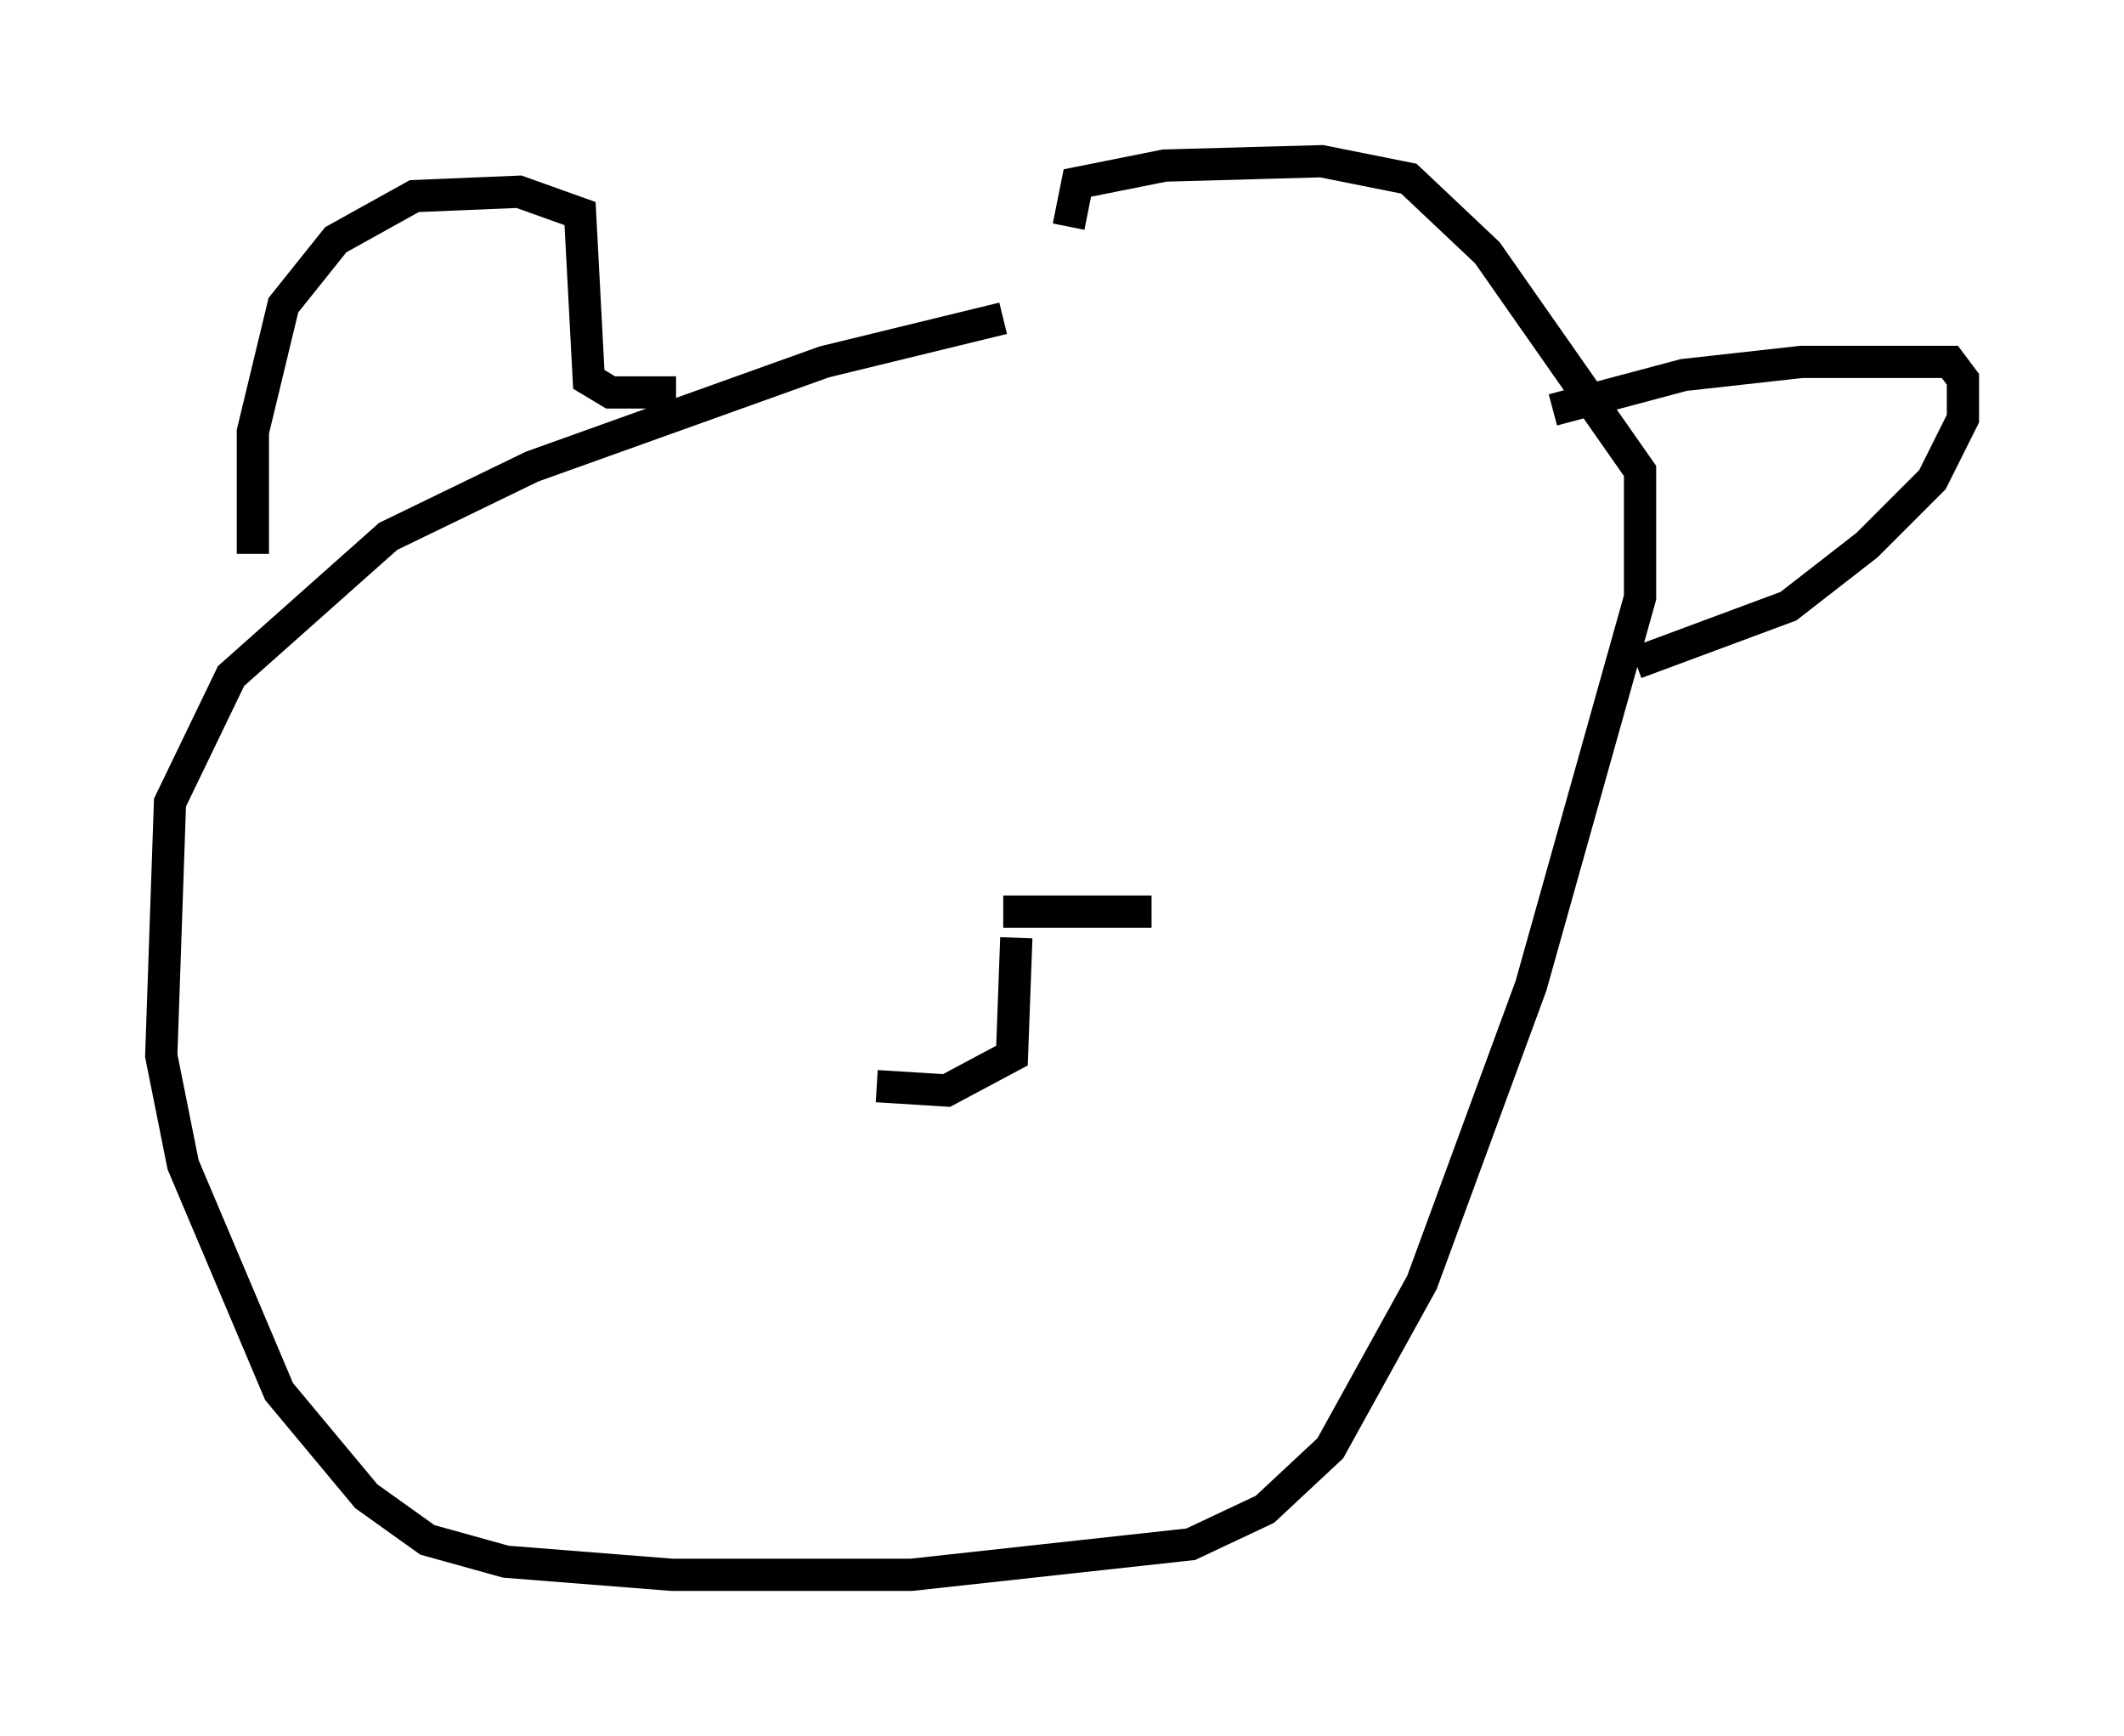 <?xml version="1.0" encoding="utf-8" ?>
<svg baseProfile="full" height="53.843" version="1.1" width="65.886" xmlns="http://www.w3.org/2000/svg" xmlns:ev="http://www.w3.org/2001/xml-events" xmlns:xlink="http://www.w3.org/1999/xlink"><defs /><rect fill="white" height="53.843" width="65.886" x="0" y="0" /><path d="M35.176, 10.142 m-4.059, -0.271 l-5.548, 1.353 -9.066, 3.248 l-4.465, 2.165 -4.871, 4.33 l-1.894, 3.924 -0.271, 7.848 l0.677, 3.383 2.977, 7.036 l2.706, 3.248 1.894, 1.353 l2.436, 0.677 5.142, 0.406 l7.442, 0.0 8.66, -0.947 l2.3, -1.083 2.03, -1.894 l2.842, -5.142 3.383, -9.202 l3.383, -12.043 0.0, -3.924 l-4.736, -6.766 -2.436, -2.3 l-2.706, -0.541 -4.871, 0.135 l-2.706, 0.541 -0.271, 1.353 m-25.304, 10.149 l0.0, -3.789 0.947, -3.924 l1.624, -2.03 2.436, -1.353 l3.248, -0.135 1.894, 0.677 l0.271, 5.142 0.677, 0.406 l2.03, 0.0 m27.199, 0.541 l4.059, -1.083 3.654, -0.406 l4.601, 0.0 0.406, 0.541 l0.0, 1.218 -0.947, 1.894 l-2.03, 2.03 -2.436, 1.894 l-4.736, 1.759 m-19.215, 8.525 l-0.135, 3.654 -2.03, 1.083 l-2.165, -0.135 m3.924, -5.413 l4.601, 0.0 " fill="none" stroke="black" stroke-width="1" /></svg>